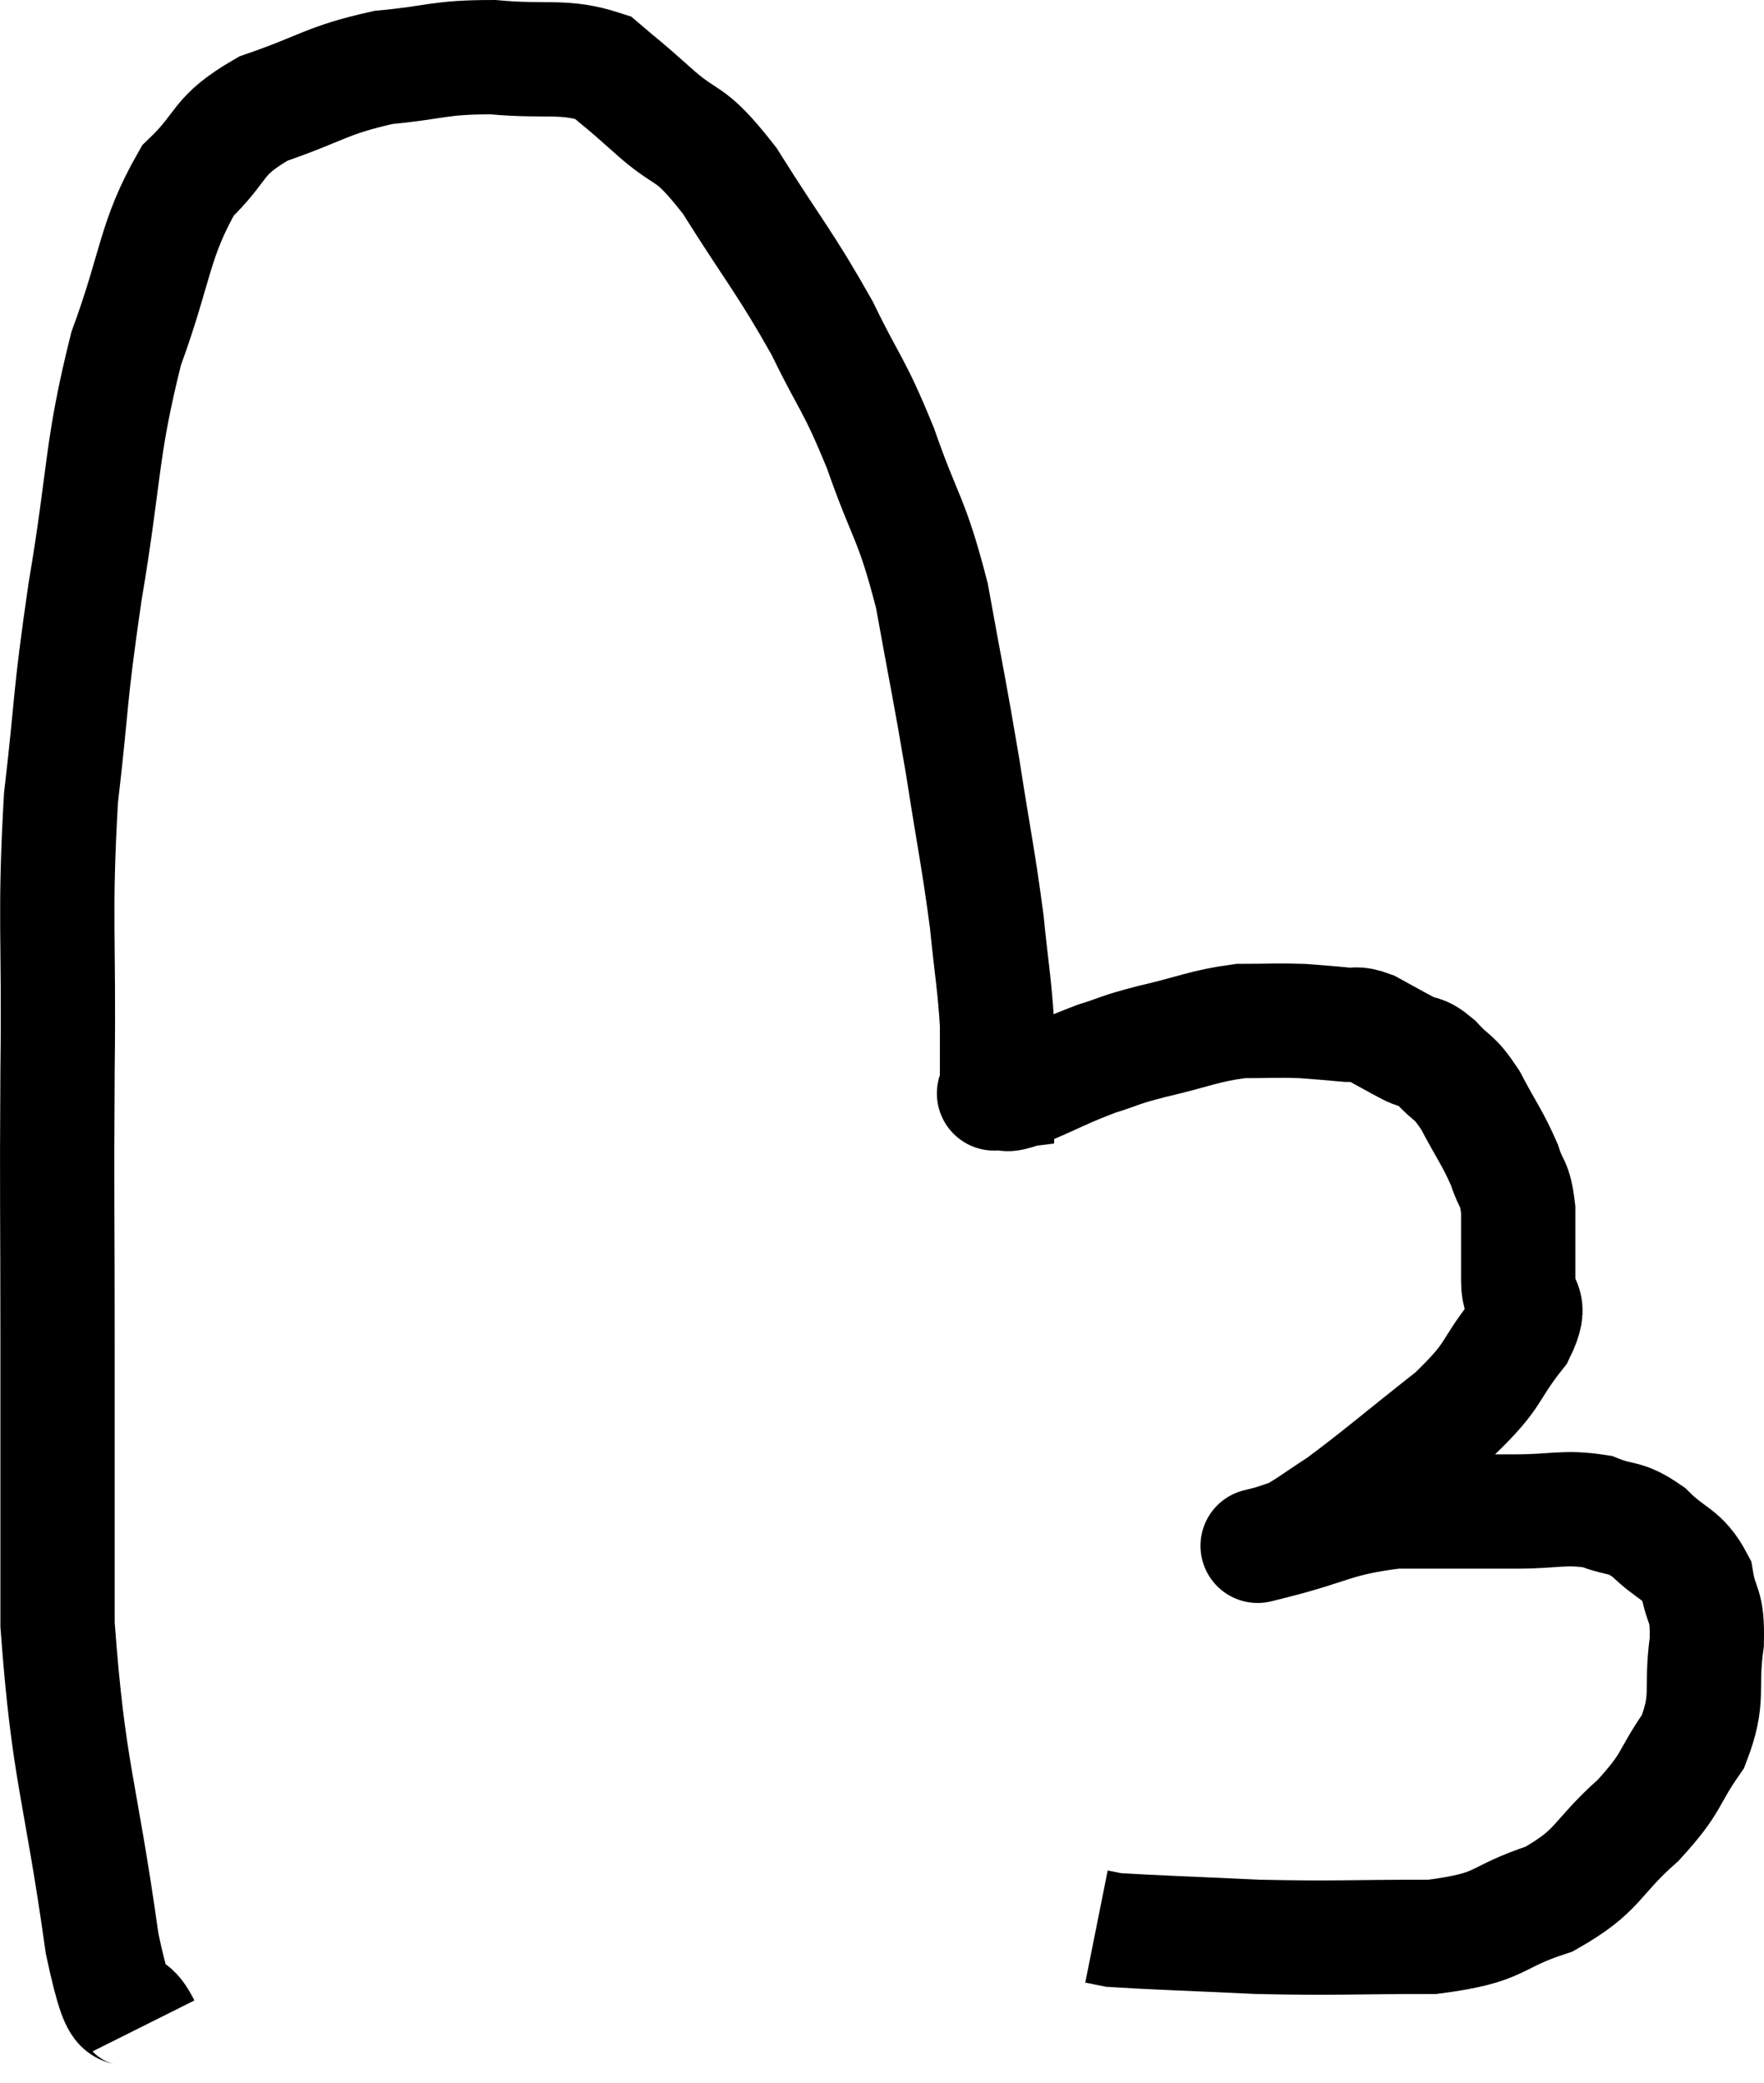 <svg xmlns="http://www.w3.org/2000/svg" viewBox="2.833 8.9 30.868 36.44" width="30.868" height="36.44"><path d="M 5.34 44.34 C 4.98 43.62, 4.995 44.655, 4.62 42.9 C 4.23 40.11, 4.035 39.96, 3.84 37.32 C 3.84 34.83, 3.84 34.77, 3.84 32.34 C 3.84 29.97, 3.825 29.97, 3.84 27.6 C 3.87 25.23, 3.78 24.945, 3.9 22.86 C 4.11 21.06, 4.035 21.225, 4.32 19.26 C 4.68 17.13, 4.59 16.8, 5.04 15 C 5.58 13.53, 5.52 13.11, 6.12 12.06 C 6.78 11.43, 6.585 11.295, 7.44 10.8 C 8.49 10.44, 8.535 10.305, 9.54 10.08 C 10.5 9.99, 10.5 9.9, 11.46 9.9 C 12.42 9.99, 12.69 9.855, 13.38 10.08 C 13.8 10.44, 13.665 10.305, 14.22 10.8 C 14.91 11.43, 14.85 11.1, 15.6 12.06 C 16.41 13.35, 16.56 13.47, 17.22 14.64 C 17.73 15.69, 17.76 15.57, 18.24 16.74 C 18.69 18.03, 18.78 17.925, 19.14 19.32 C 19.41 20.82, 19.44 20.895, 19.68 22.32 C 19.89 23.67, 19.95 23.895, 20.1 25.02 C 20.19 25.92, 20.235 26.1, 20.28 26.82 C 20.28 27.36, 20.28 27.6, 20.28 27.9 C 20.28 27.96, 20.28 27.99, 20.28 28.02 C 20.28 28.02, 20.28 28.02, 20.28 28.02 C 20.28 28.02, 20.16 28.035, 20.28 28.02 C 20.52 27.99, 20.325 28.11, 20.76 27.96 C 21.39 27.69, 21.465 27.63, 22.02 27.42 C 22.5 27.27, 22.35 27.285, 22.98 27.12 C 23.76 26.94, 23.88 26.85, 24.54 26.76 C 25.08 26.76, 25.17 26.745, 25.62 26.76 C 25.98 26.79, 26.04 26.79, 26.34 26.82 C 26.58 26.85, 26.535 26.775, 26.82 26.88 C 27.15 27.06, 27.195 27.09, 27.48 27.24 C 27.72 27.36, 27.69 27.255, 27.96 27.48 C 28.26 27.81, 28.26 27.69, 28.56 28.14 C 28.86 28.71, 28.95 28.8, 29.16 29.28 C 29.28 29.67, 29.34 29.55, 29.4 30.06 C 29.4 30.69, 29.4 30.78, 29.4 31.32 C 29.4 31.77, 29.685 31.635, 29.4 32.22 C 28.83 32.94, 29.04 32.91, 28.26 33.66 C 27.27 34.44, 26.985 34.695, 26.28 35.22 C 25.86 35.49, 25.74 35.595, 25.44 35.76 C 25.26 35.82, 25.17 35.85, 25.08 35.88 C 25.08 35.88, 25.08 35.88, 25.08 35.88 C 25.08 35.88, 24.54 36.015, 25.08 35.88 C 26.16 35.61, 26.175 35.475, 27.24 35.34 C 28.29 35.34, 28.455 35.34, 29.34 35.34 C 30.06 35.34, 30.195 35.25, 30.78 35.34 C 31.23 35.52, 31.245 35.4, 31.68 35.7 C 32.1 36.12, 32.265 36.06, 32.52 36.54 C 32.61 37.08, 32.715 36.915, 32.7 37.62 C 32.58 38.49, 32.76 38.58, 32.46 39.36 C 31.98 40.05, 32.13 40.05, 31.5 40.74 C 30.72 41.43, 30.84 41.61, 29.94 42.12 C 28.92 42.45, 29.175 42.615, 27.9 42.78 C 26.37 42.78, 26.235 42.81, 24.84 42.78 C 23.58 42.72, 23.025 42.705, 22.32 42.66 C 22.17 42.63, 22.095 42.615, 22.02 42.6 C 22.02 42.6, 22.02 42.6, 22.02 42.6 L 22.02 42.6" fill="none" stroke="black" stroke-width="2"></path></svg>